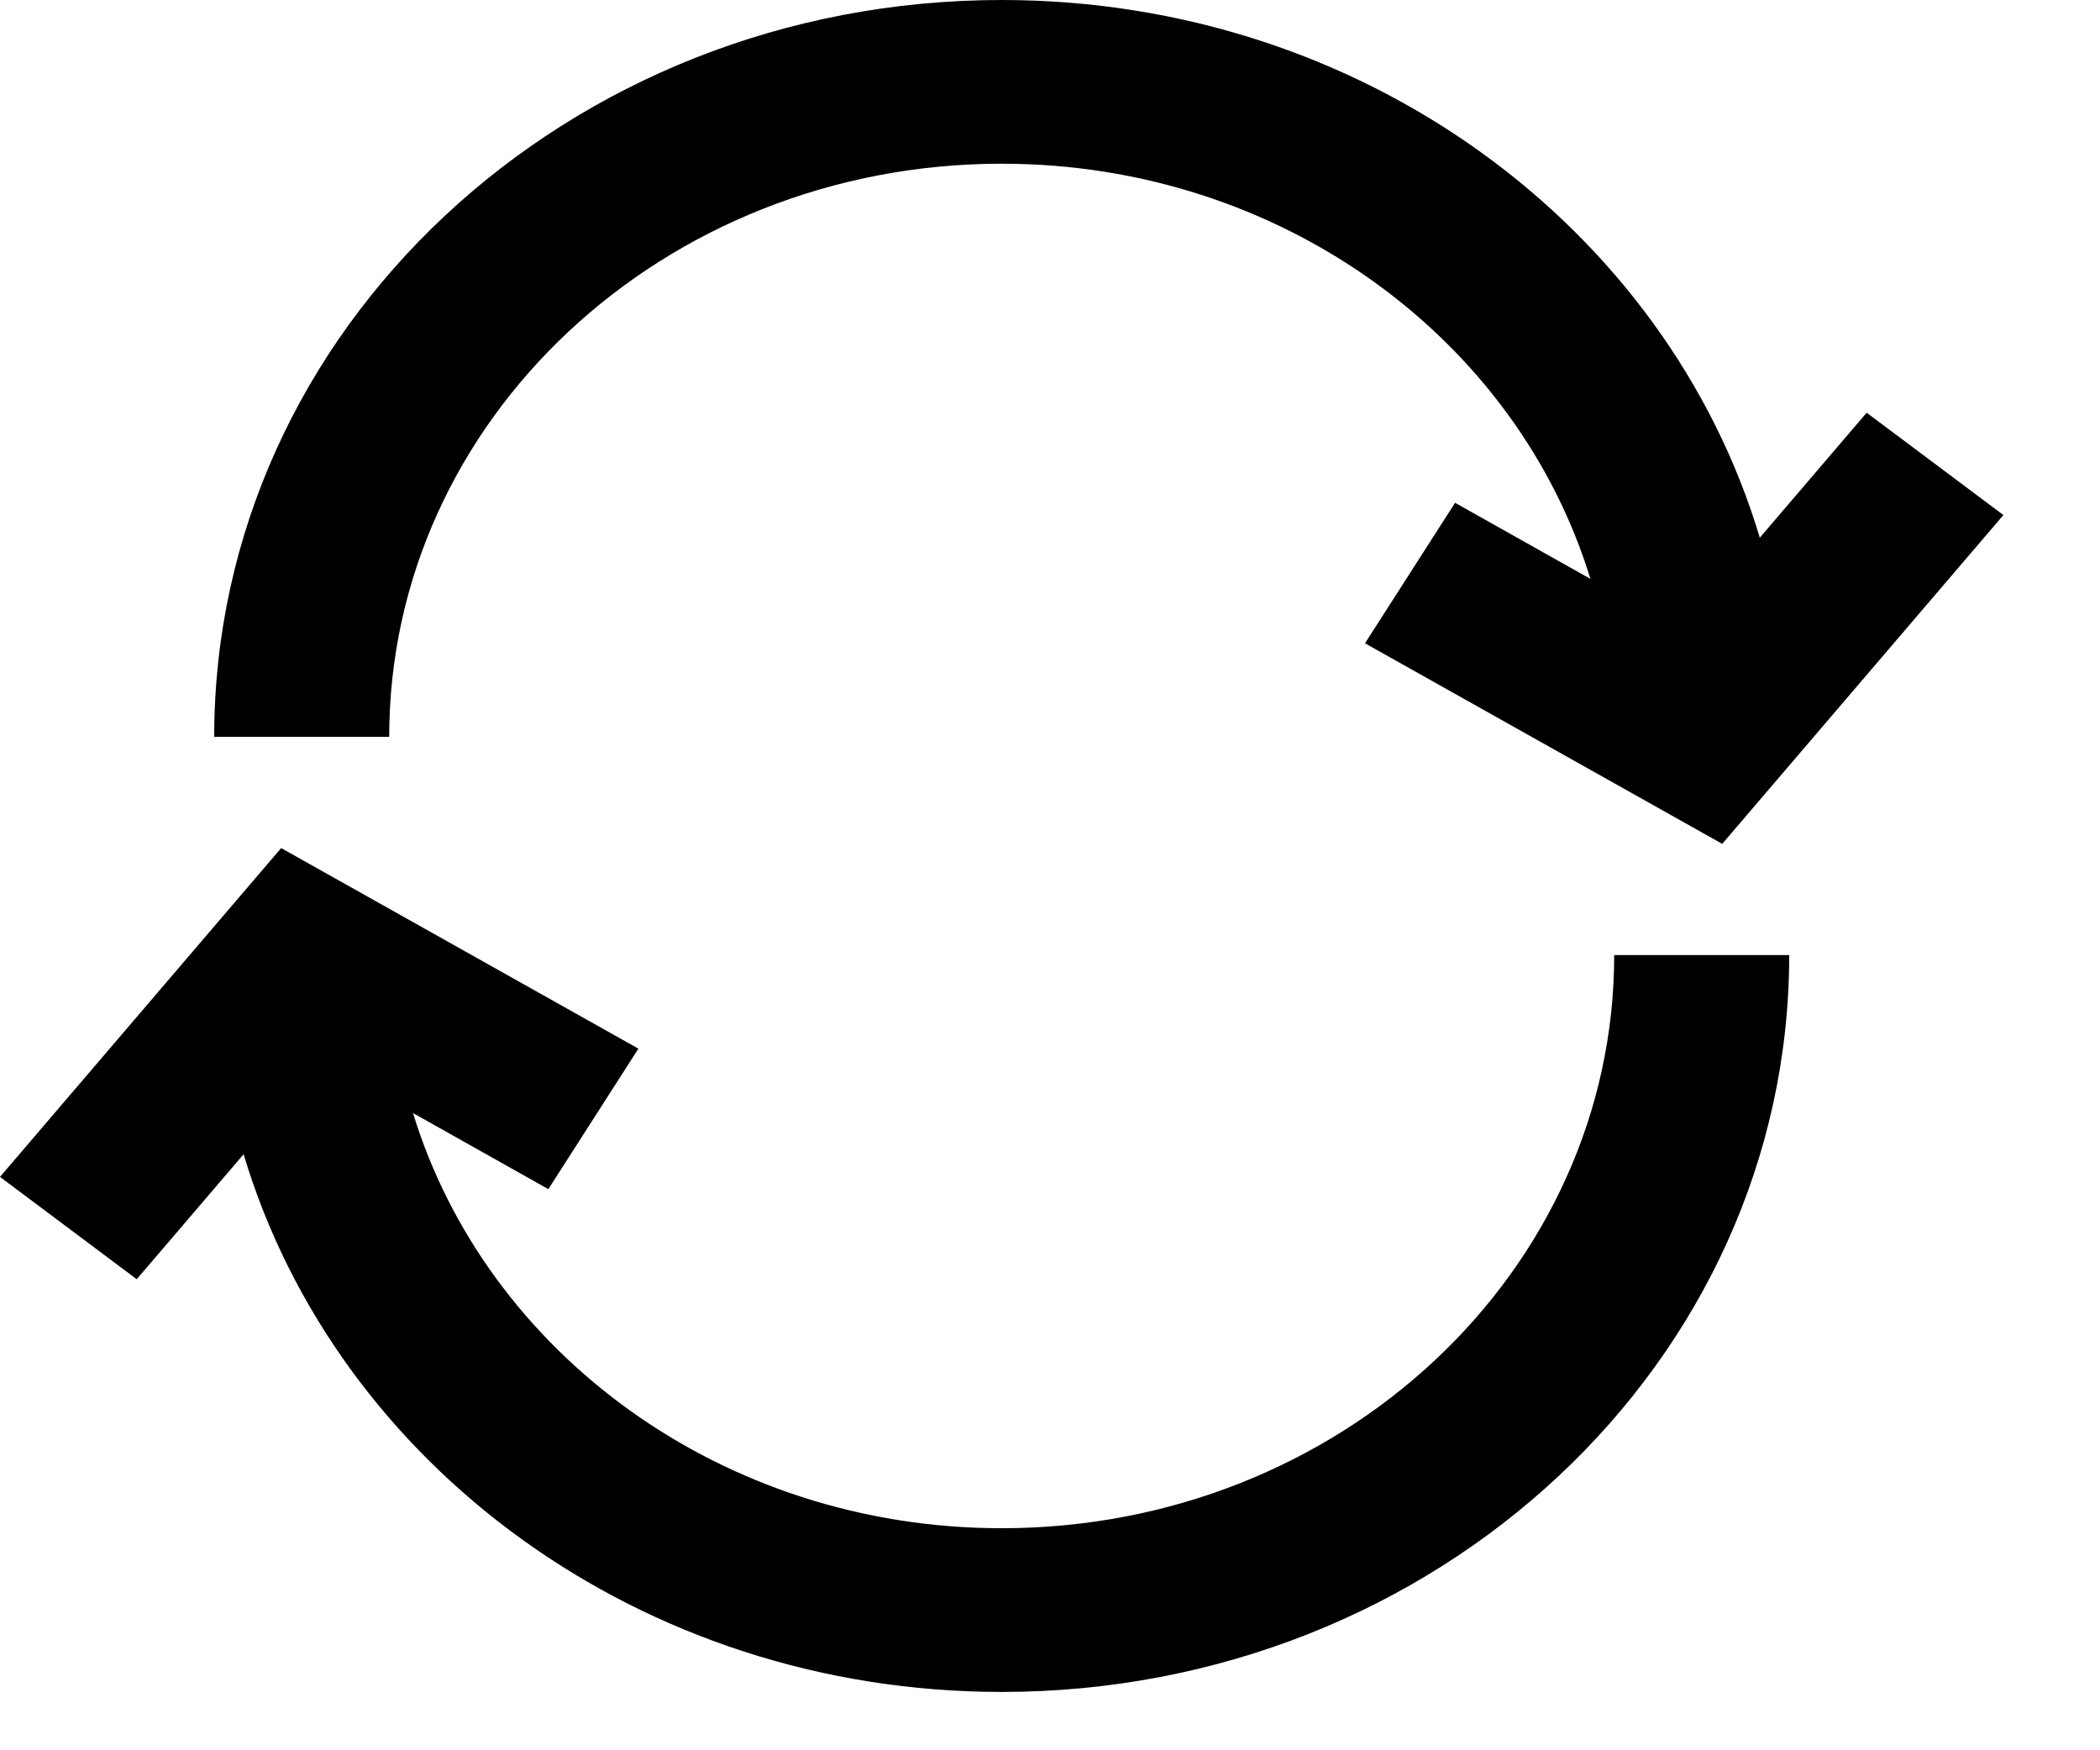 <svg width="18" height="15" viewBox="0 0 18 15" fill="none" xmlns="http://www.w3.org/2000/svg">
<path d="M5.472 8.987L4.7 10.191L3.54 9.539C4.169 11.593 6.189 13.097 8.586 13.097C11.485 13.097 13.836 10.898 13.836 8.185H15.336C15.336 11.673 12.314 14.5 8.586 14.5C5.49 14.5 2.884 12.55 2.088 9.892L1.172 10.963L0 10.086L2.41 7.268L5.472 8.987Z" fill="black"/>
<path d="M8.586 0C11.681 0 14.288 1.95 15.084 4.608L16 3.537L17.172 4.414L14.762 7.232L11.7 5.513L12.472 4.309L13.632 4.961C13.003 2.907 10.983 1.403 8.586 1.403C5.686 1.403 3.336 3.602 3.336 6.315H1.836C1.836 2.827 4.858 0 8.586 0Z" fill="black"/>
</svg>
